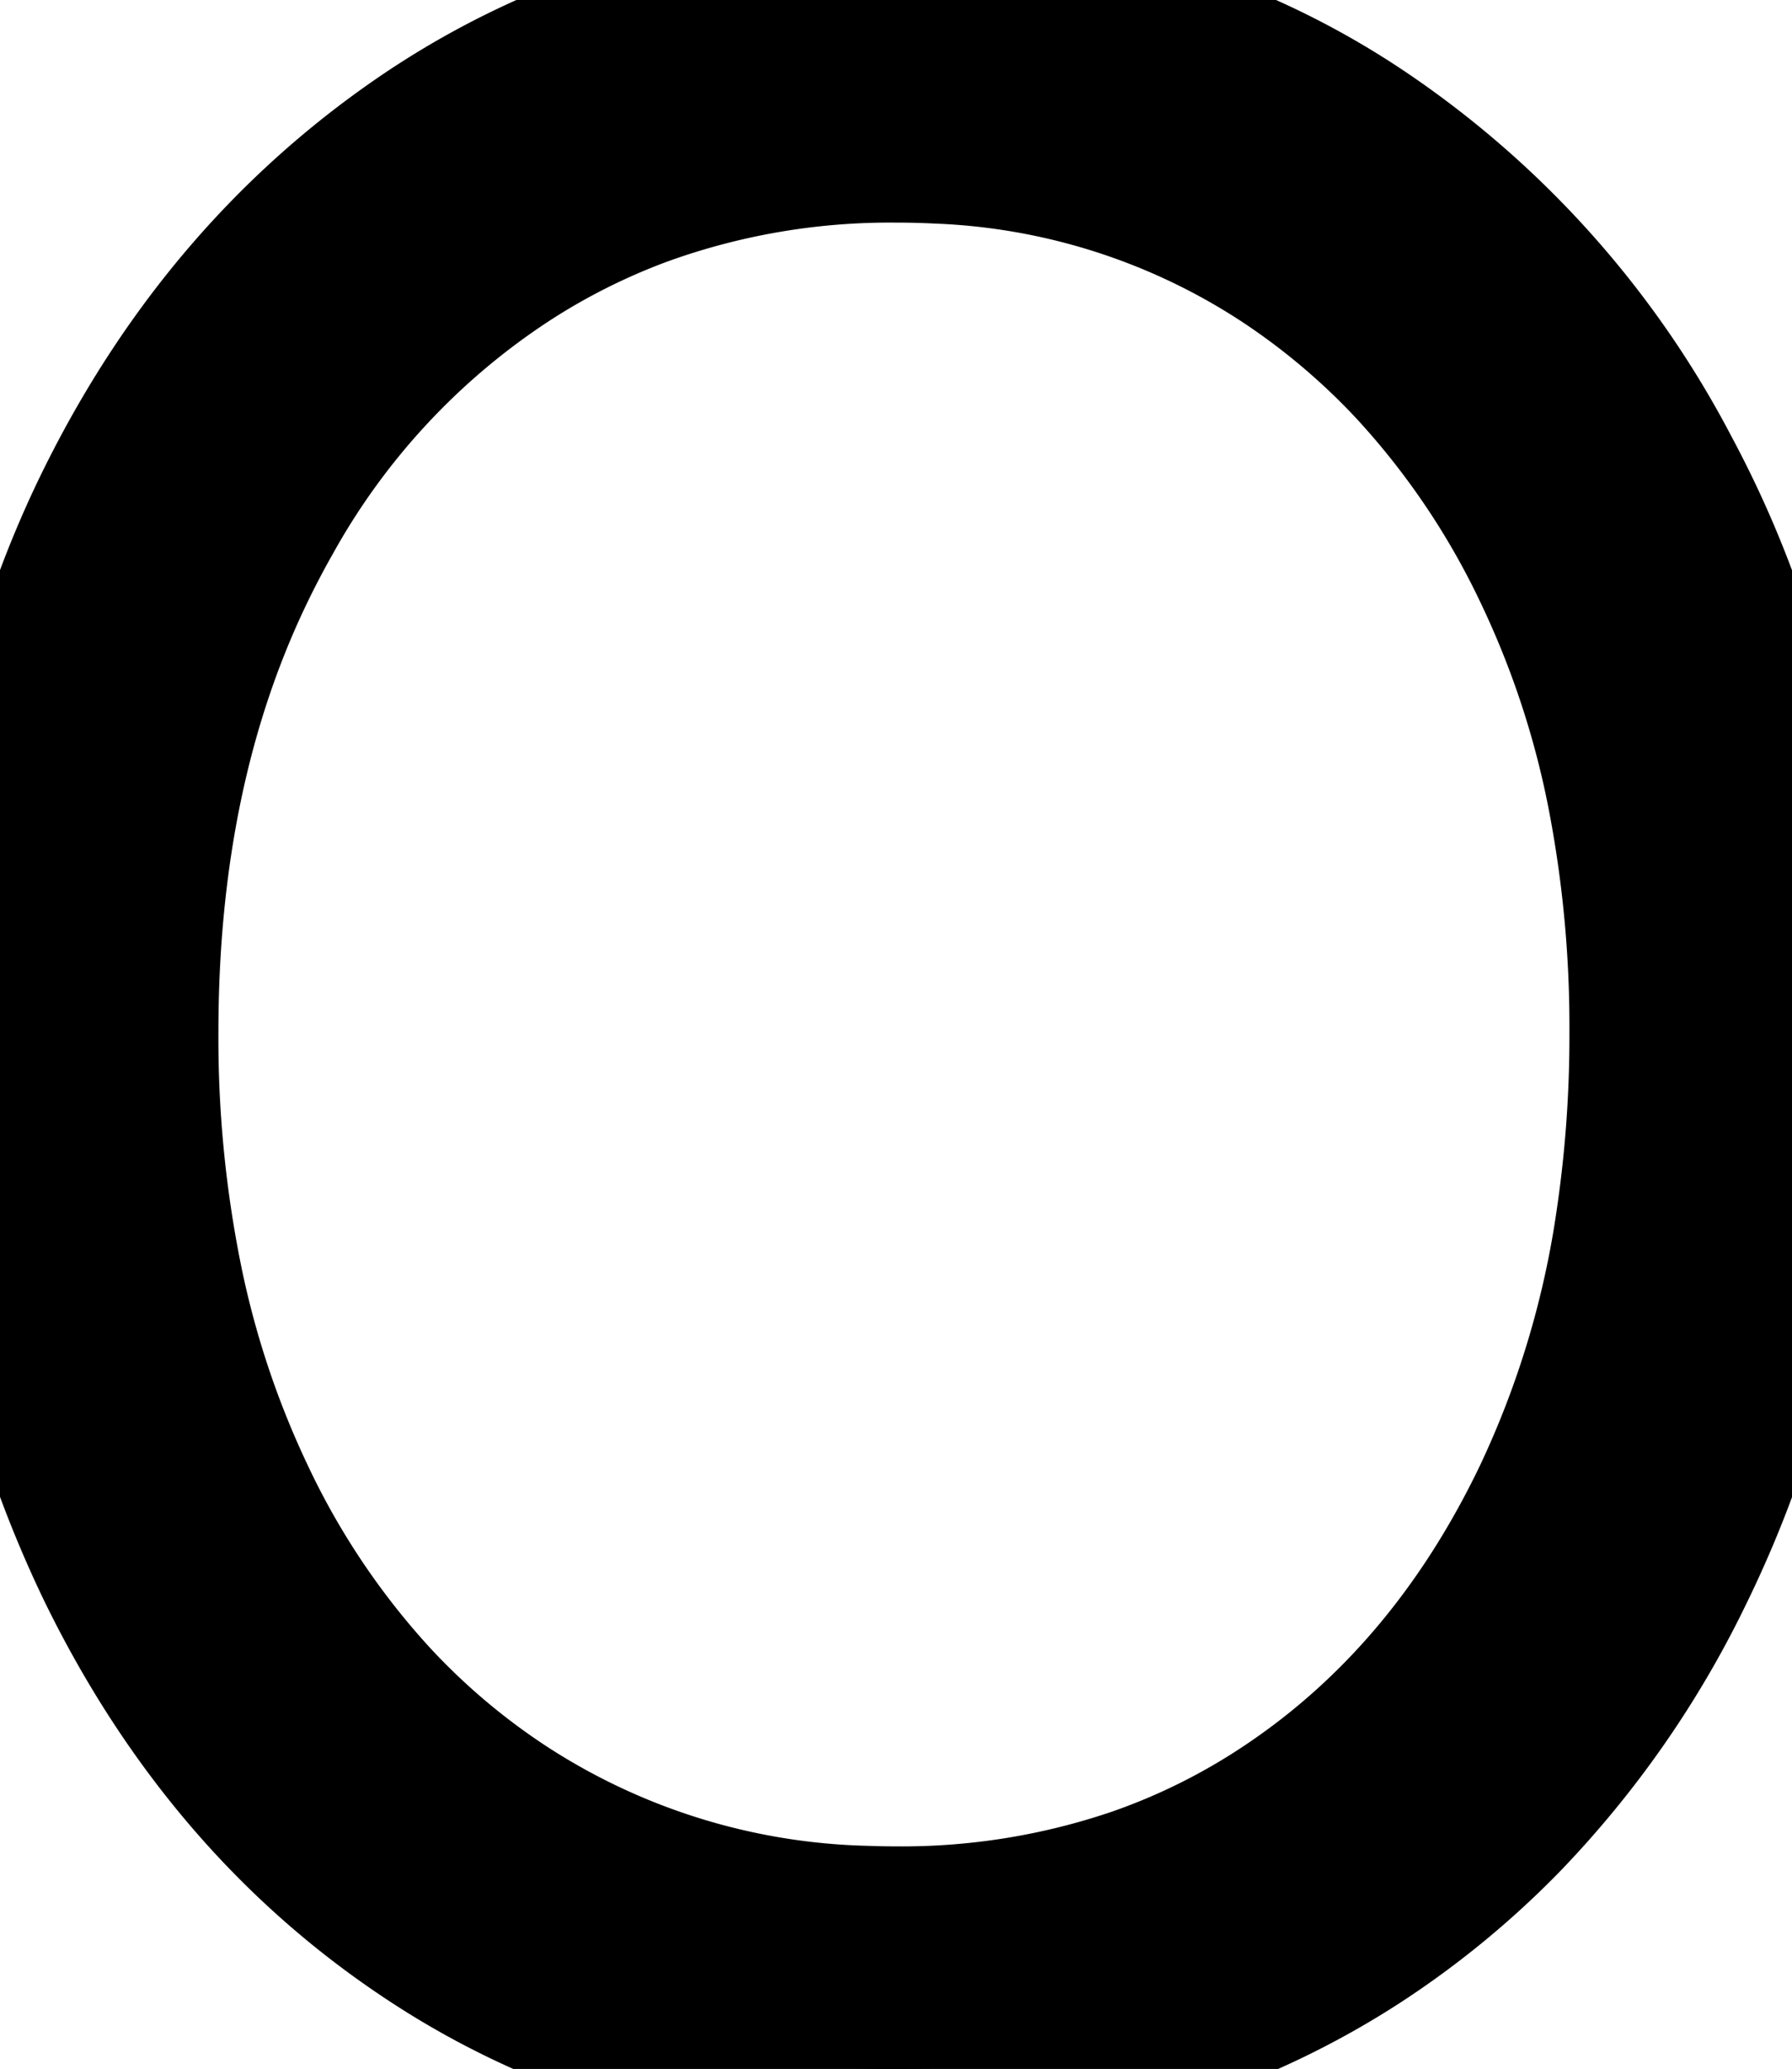 <svg xmlns="http://www.w3.org/2000/svg" viewBox="0 0 43.401 50.101" height="50.101" width="43.401"><g style="stroke:#000;stroke-width:1mm;fill:#000" fill="#000" stroke-width="1mm" stroke="#000" font-size="9pt" fill-rule="evenodd" stroke-linecap="round" id="svgGroup"><path d="M 14.627 48.943 A 21.116 21.116 0 0 0 21.7 50.101 A 24.063 24.063 0 0 0 22.869 50.073 A 19.754 19.754 0 0 0 32.9 46.901 A 20.745 20.745 0 0 0 36.408 44.019 A 23.117 23.117 0 0 0 40.6 38.001 A 26.275 26.275 0 0 0 42.633 32.205 A 32.508 32.508 0 0 0 43.4 25.001 Q 43.4 17.701 40.6 12.101 A 26.311 26.311 0 0 0 40.242 11.41 A 22.216 22.216 0 0 0 32.9 3.251 A 19.095 19.095 0 0 0 28.859 1.208 A 20.792 20.792 0 0 0 21.7 0.001 A 23.87 23.87 0 0 0 20.821 0.017 A 19.602 19.602 0 0 0 10.5 3.251 Q 5.6 6.501 2.8 12.101 Q 0 17.701 0 25.001 A 34.511 34.511 0 0 0 0.274 29.407 A 27.227 27.227 0 0 0 2.8 38.001 Q 5.6 43.701 10.5 46.901 A 19.208 19.208 0 0 0 14.627 48.943 Z M 21.7 46.601 A 17.682 17.682 0 0 0 27.553 45.655 A 15.979 15.979 0 0 0 31.1 43.901 Q 35.2 41.201 37.55 36.301 A 23.556 23.556 0 0 0 39.57 29.59 A 30.731 30.731 0 0 0 39.9 25.001 A 29.669 29.669 0 0 0 39.384 19.341 A 22.669 22.669 0 0 0 37.55 13.751 A 19.725 19.725 0 0 0 34.249 8.862 A 17.281 17.281 0 0 0 31.1 6.201 A 16.46 16.46 0 0 0 22.724 3.526 A 20.147 20.147 0 0 0 21.7 3.501 A 17.73 17.73 0 0 0 15.525 4.555 A 16.352 16.352 0 0 0 12.25 6.201 A 17.905 17.905 0 0 0 6.406 12.5 A 21.801 21.801 0 0 0 5.75 13.751 Q 3.4 18.601 3.4 25.001 A 29.628 29.628 0 0 0 3.97 30.937 A 22.991 22.991 0 0 0 5.75 36.301 A 19.552 19.552 0 0 0 9.016 41.174 A 17.114 17.114 0 0 0 12.25 43.901 A 16.779 16.779 0 0 0 20.961 46.587 A 20.346 20.346 0 0 0 21.7 46.601 Z"></path></g></svg>